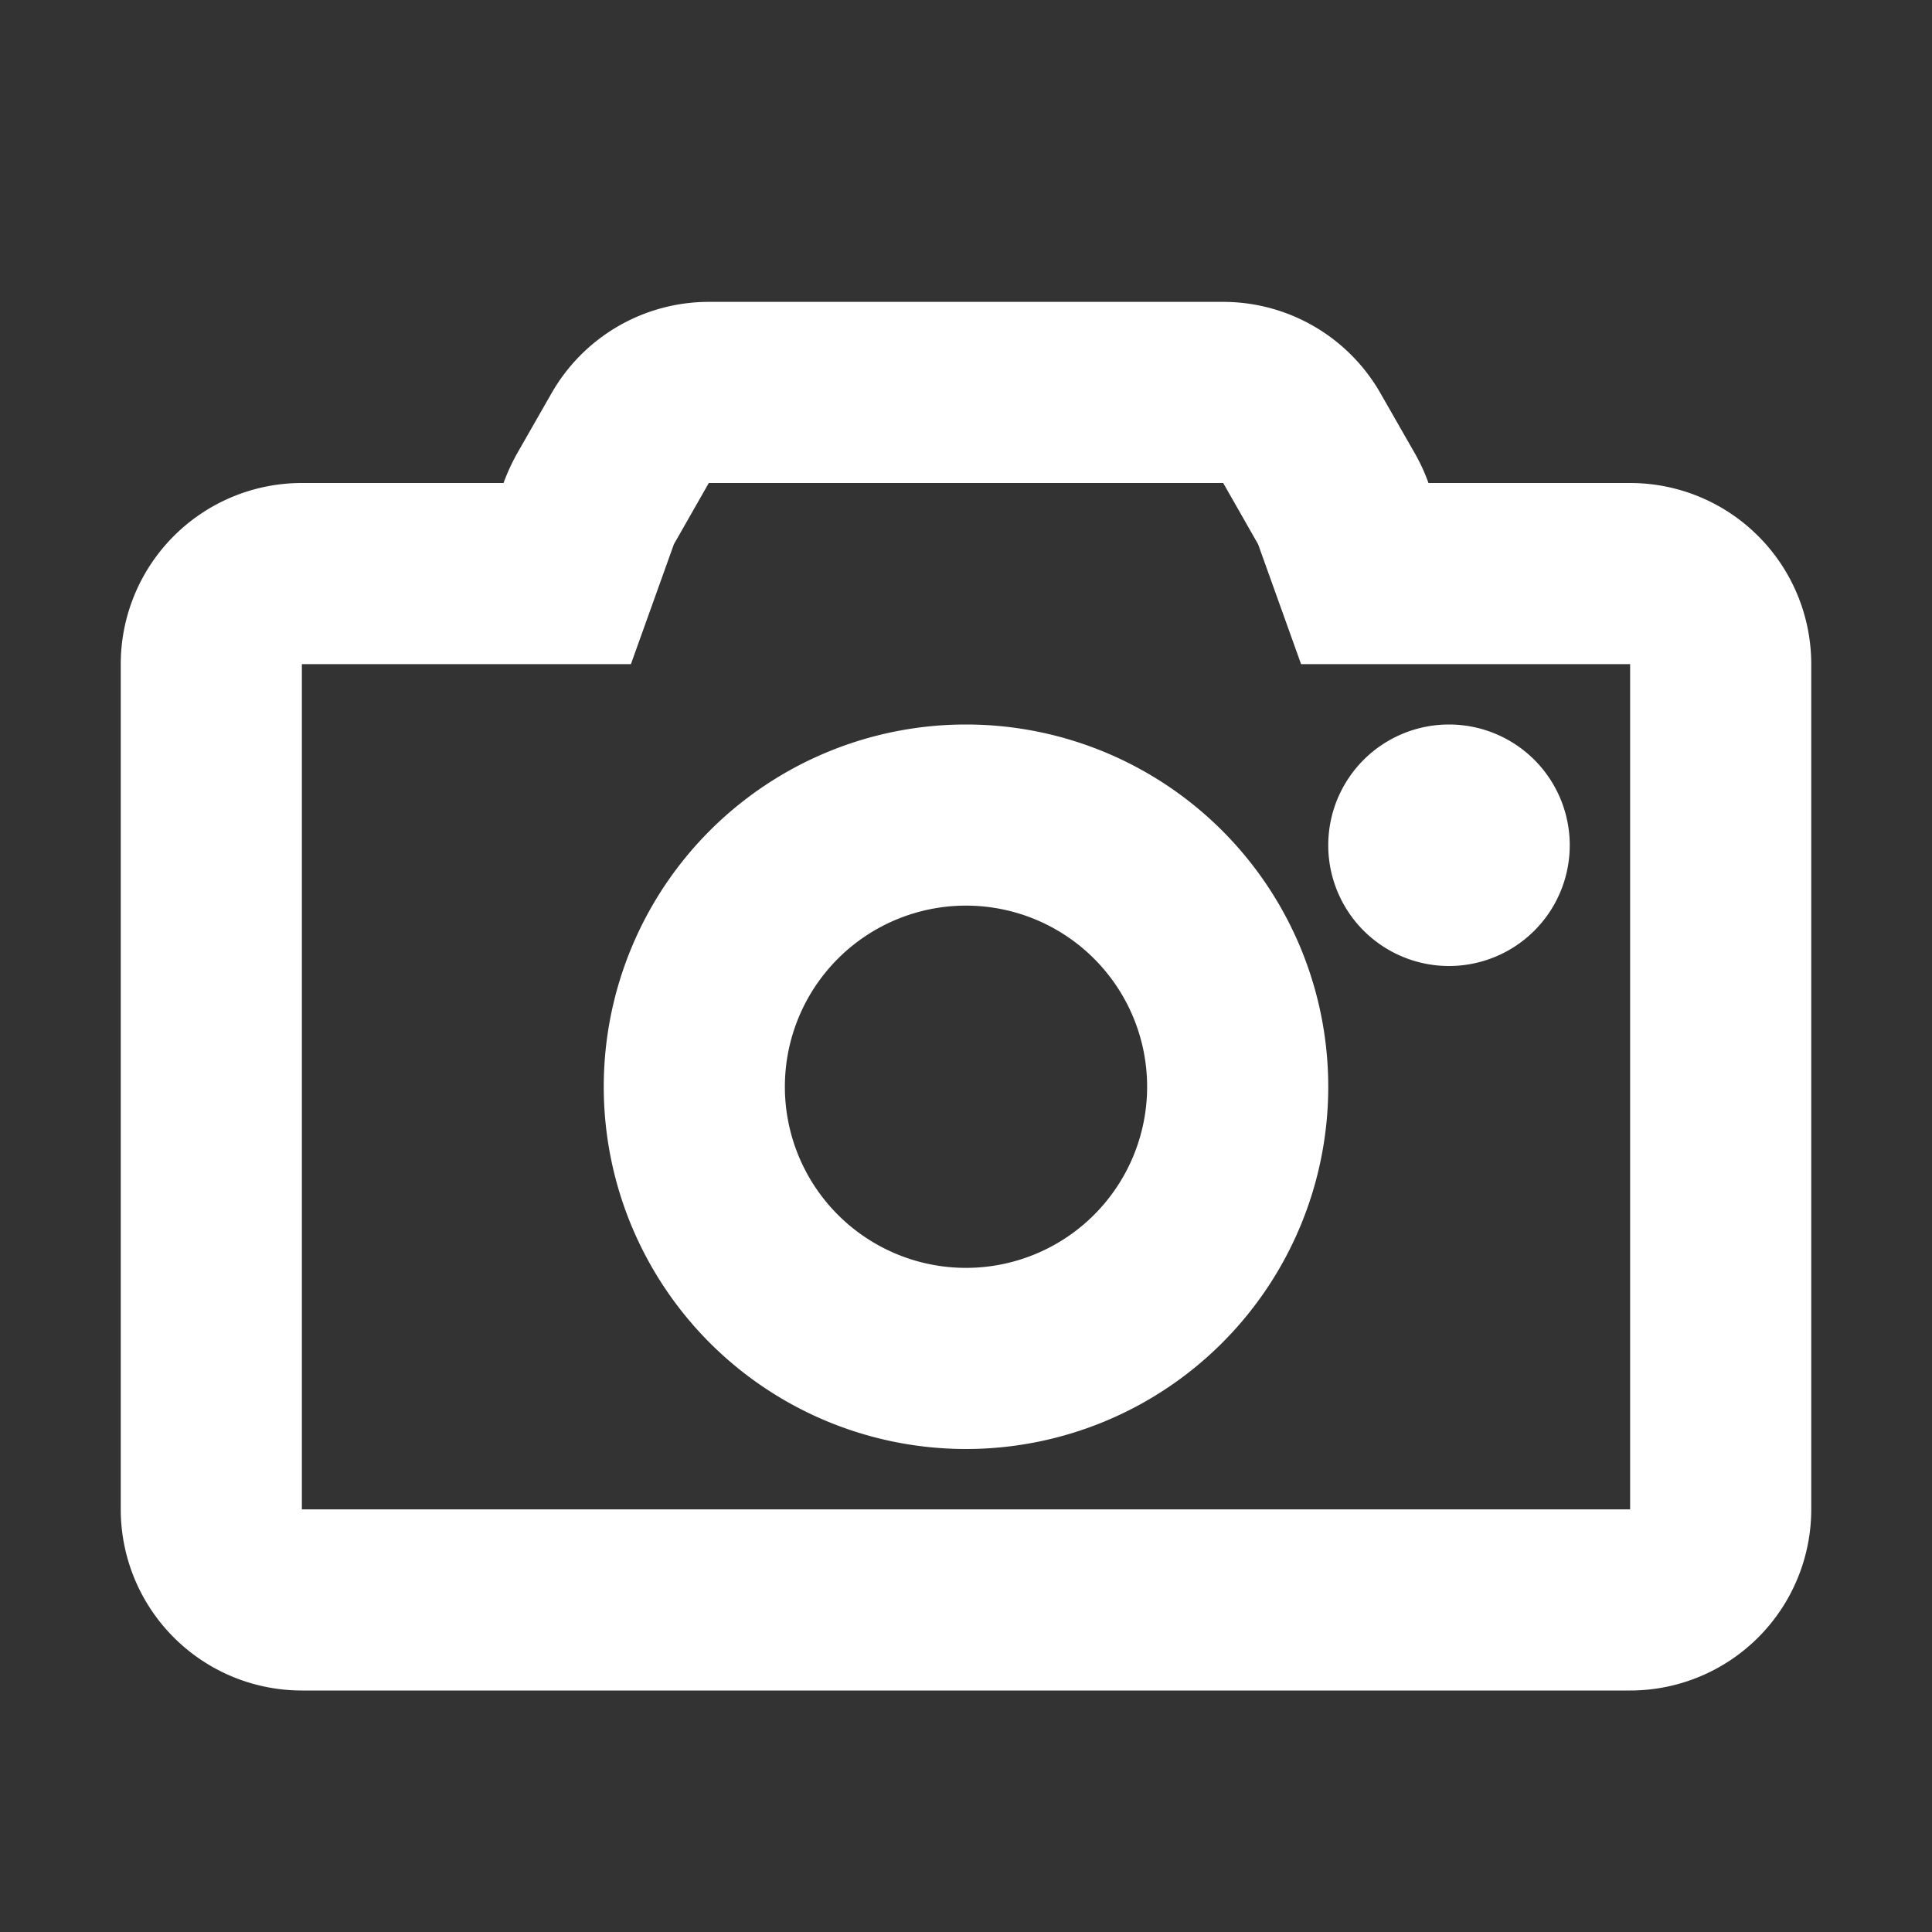 <svg xmlns='http://www.w3.org/2000/svg' width='16' height='16' fill='none'><rect width="100%" height="100%" fill="#333333" stroke="none"/><path fill='#ffffff'  fill-rule='evenodd' d='m5.581 4.507-.356.993H2.5v7h11v-7h-2.725l-.356-.993-.001-.002-.003-.005-.285-.5H5.87l-.285.5M11.83 4h1.67A1.5 1.5 0 0 1 15 5.5v7a1.5 1.5 0 0 1-1.5 1.5h-11A1.5 1.5 0 0 1 1 12.5v-7A1.5 1.5 0 0 1 2.5 4h1.67q.045-.123.112-.244l.286-.5A1.5 1.5 0 0 1 5.87 2.5h4.26a1.5 1.5 0 0 1 1.302.756l.286.5q.068.12.112.244m-6.249.507.001-.002zm.001-.002.003-.005z' clip-rule='evenodd'/><path fill='#ffffff'  fill-rule='evenodd' d='M9.5 9a1.5 1.5 0 1 1-3 0 1.5 1.5 0 0 1 3 0M11 9a3 3 0 1 1-6 0 3 3 0 0 1 6 0m1-1a1 1 0 1 0 0-2 1 1 0 0 0 0 2' clip-rule='evenodd'/></svg>